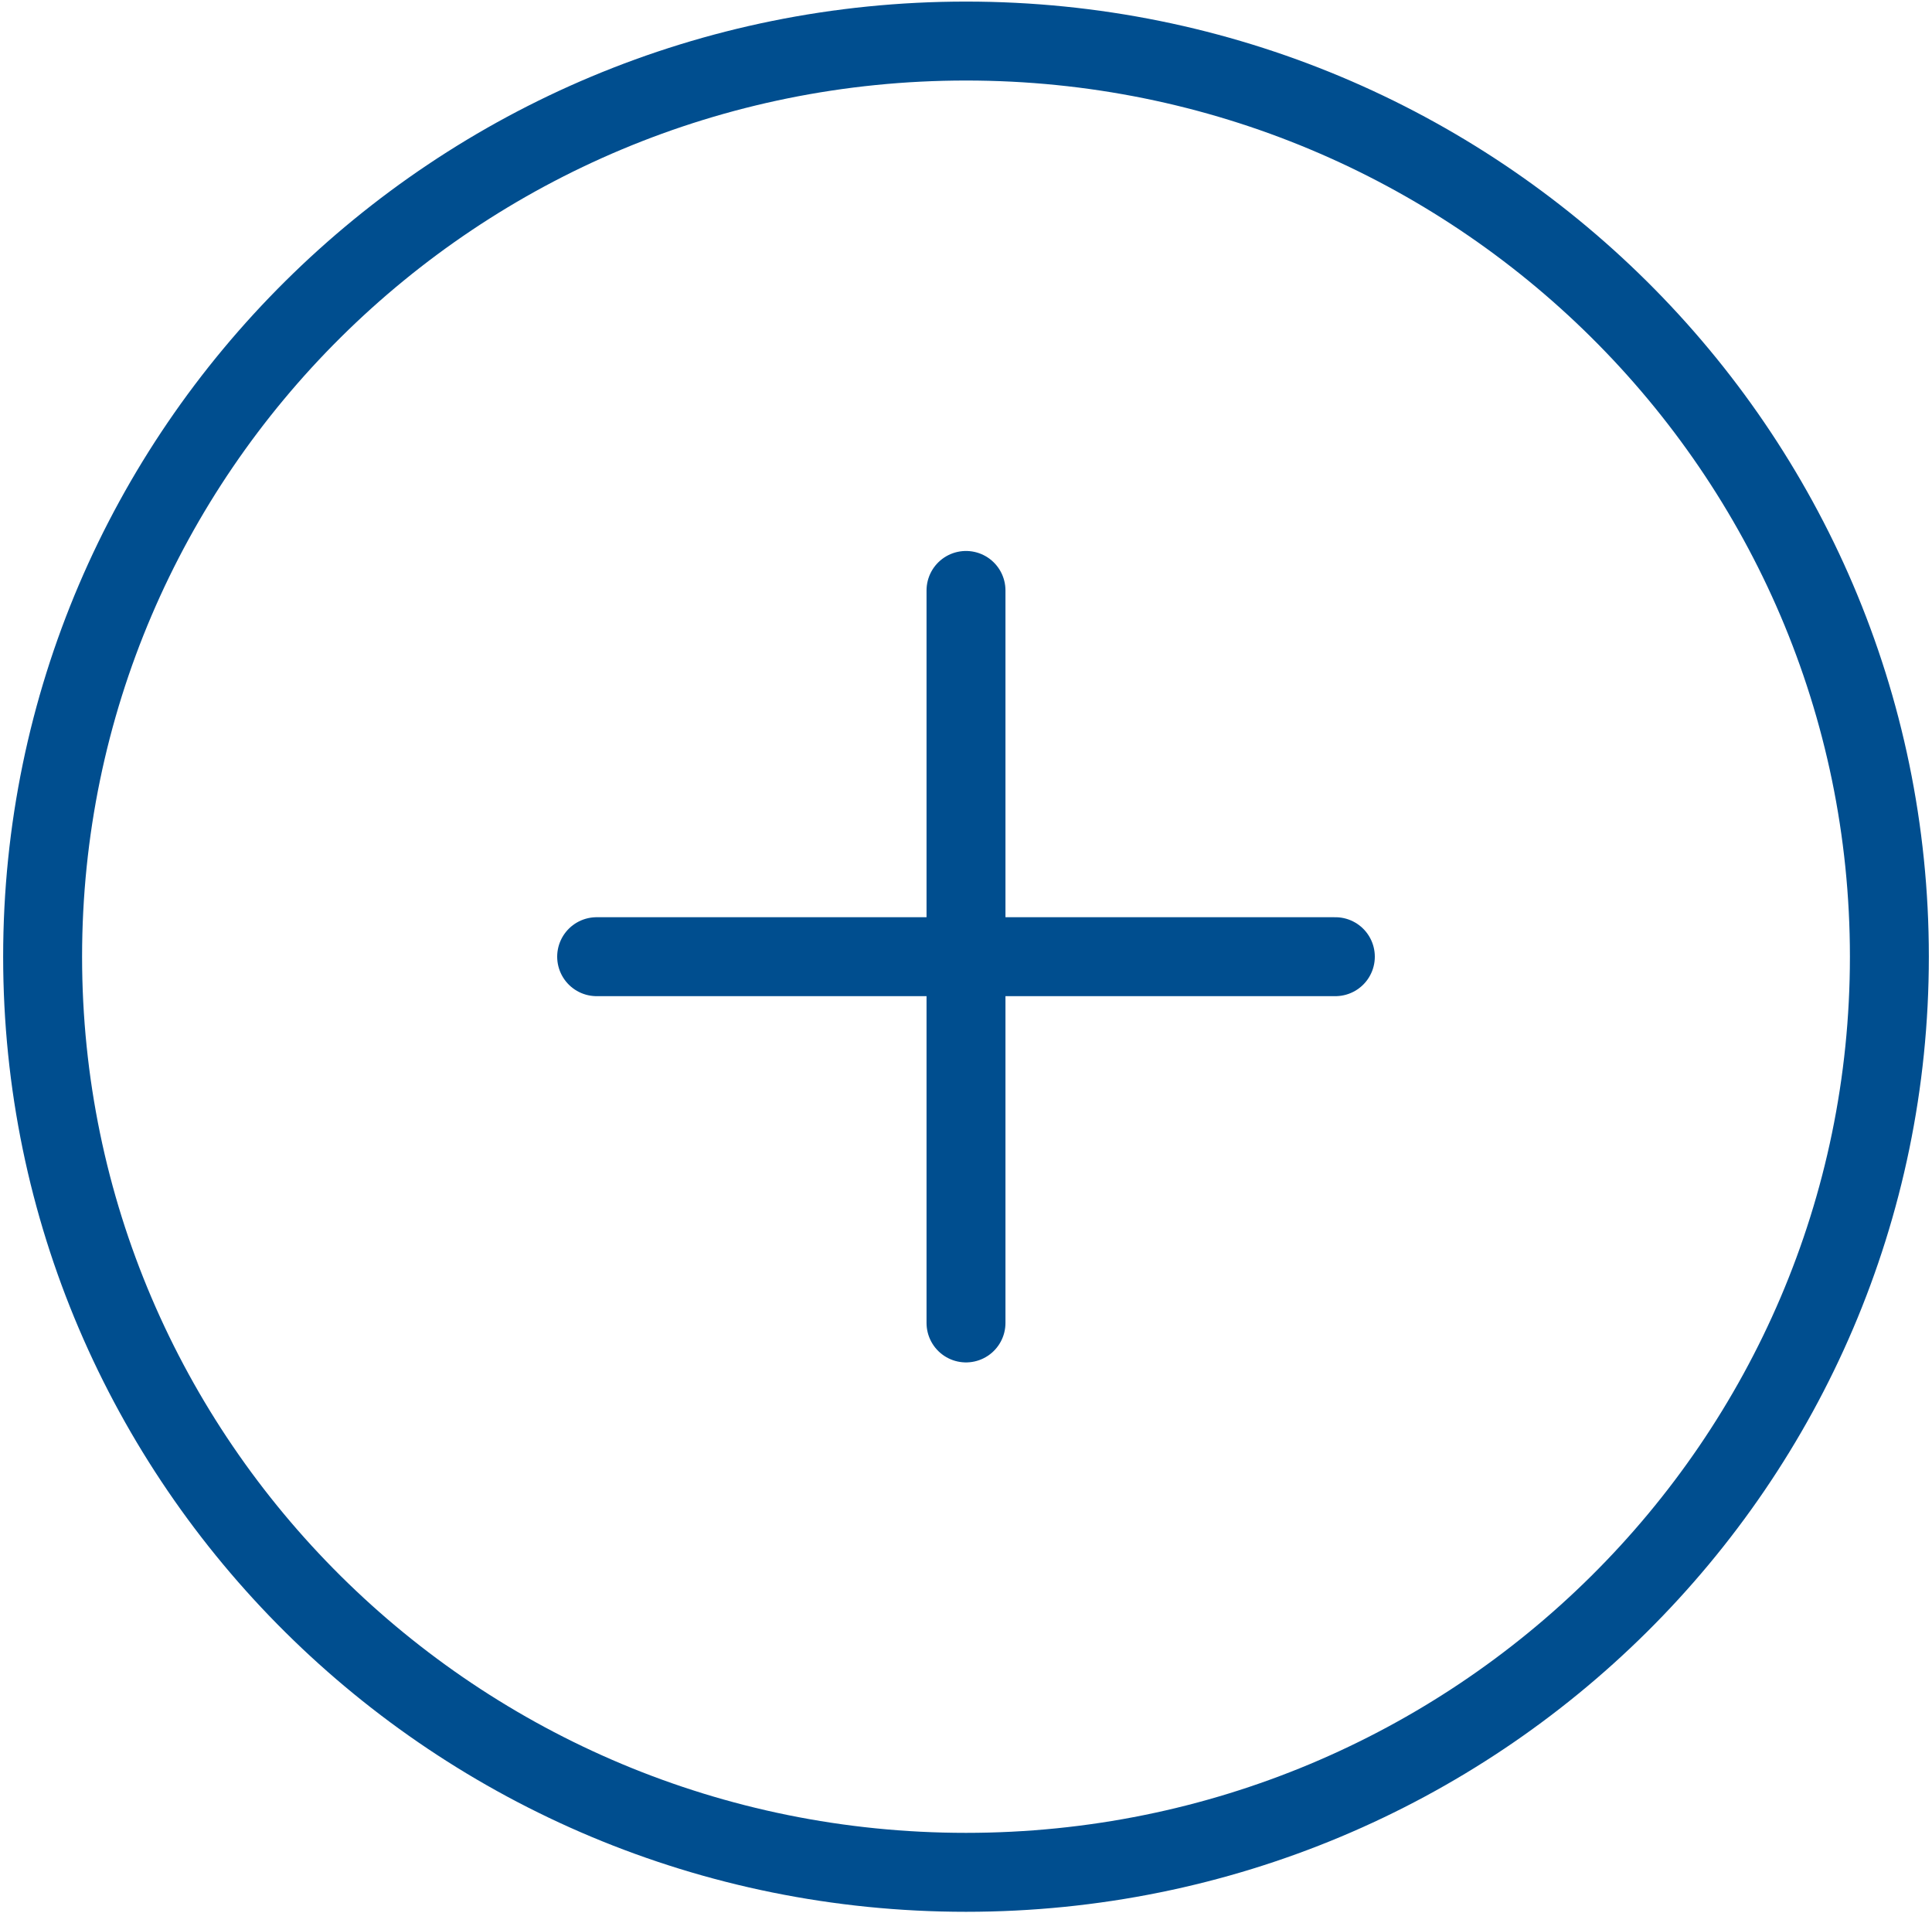 <svg width="102" height="101" viewBox="0 0 102 101" fill="none" xmlns="http://www.w3.org/2000/svg">
<path d="M51 31.167V50.5M51 50.5V69.833M51 50.5H70.5M51 50.5H31.5" stroke="#004E8F" stroke-width="4.167" stroke-linecap="round"/>
<path d="M51 98.833C77.924 98.833 99.75 77.194 99.75 50.5C99.75 23.806 77.924 2.167 51 2.167C24.076 2.167 2.25 23.806 2.25 50.5C2.25 77.194 24.076 98.833 51 98.833Z" stroke="#004E8F" stroke-width="4.167"/>
</svg>
